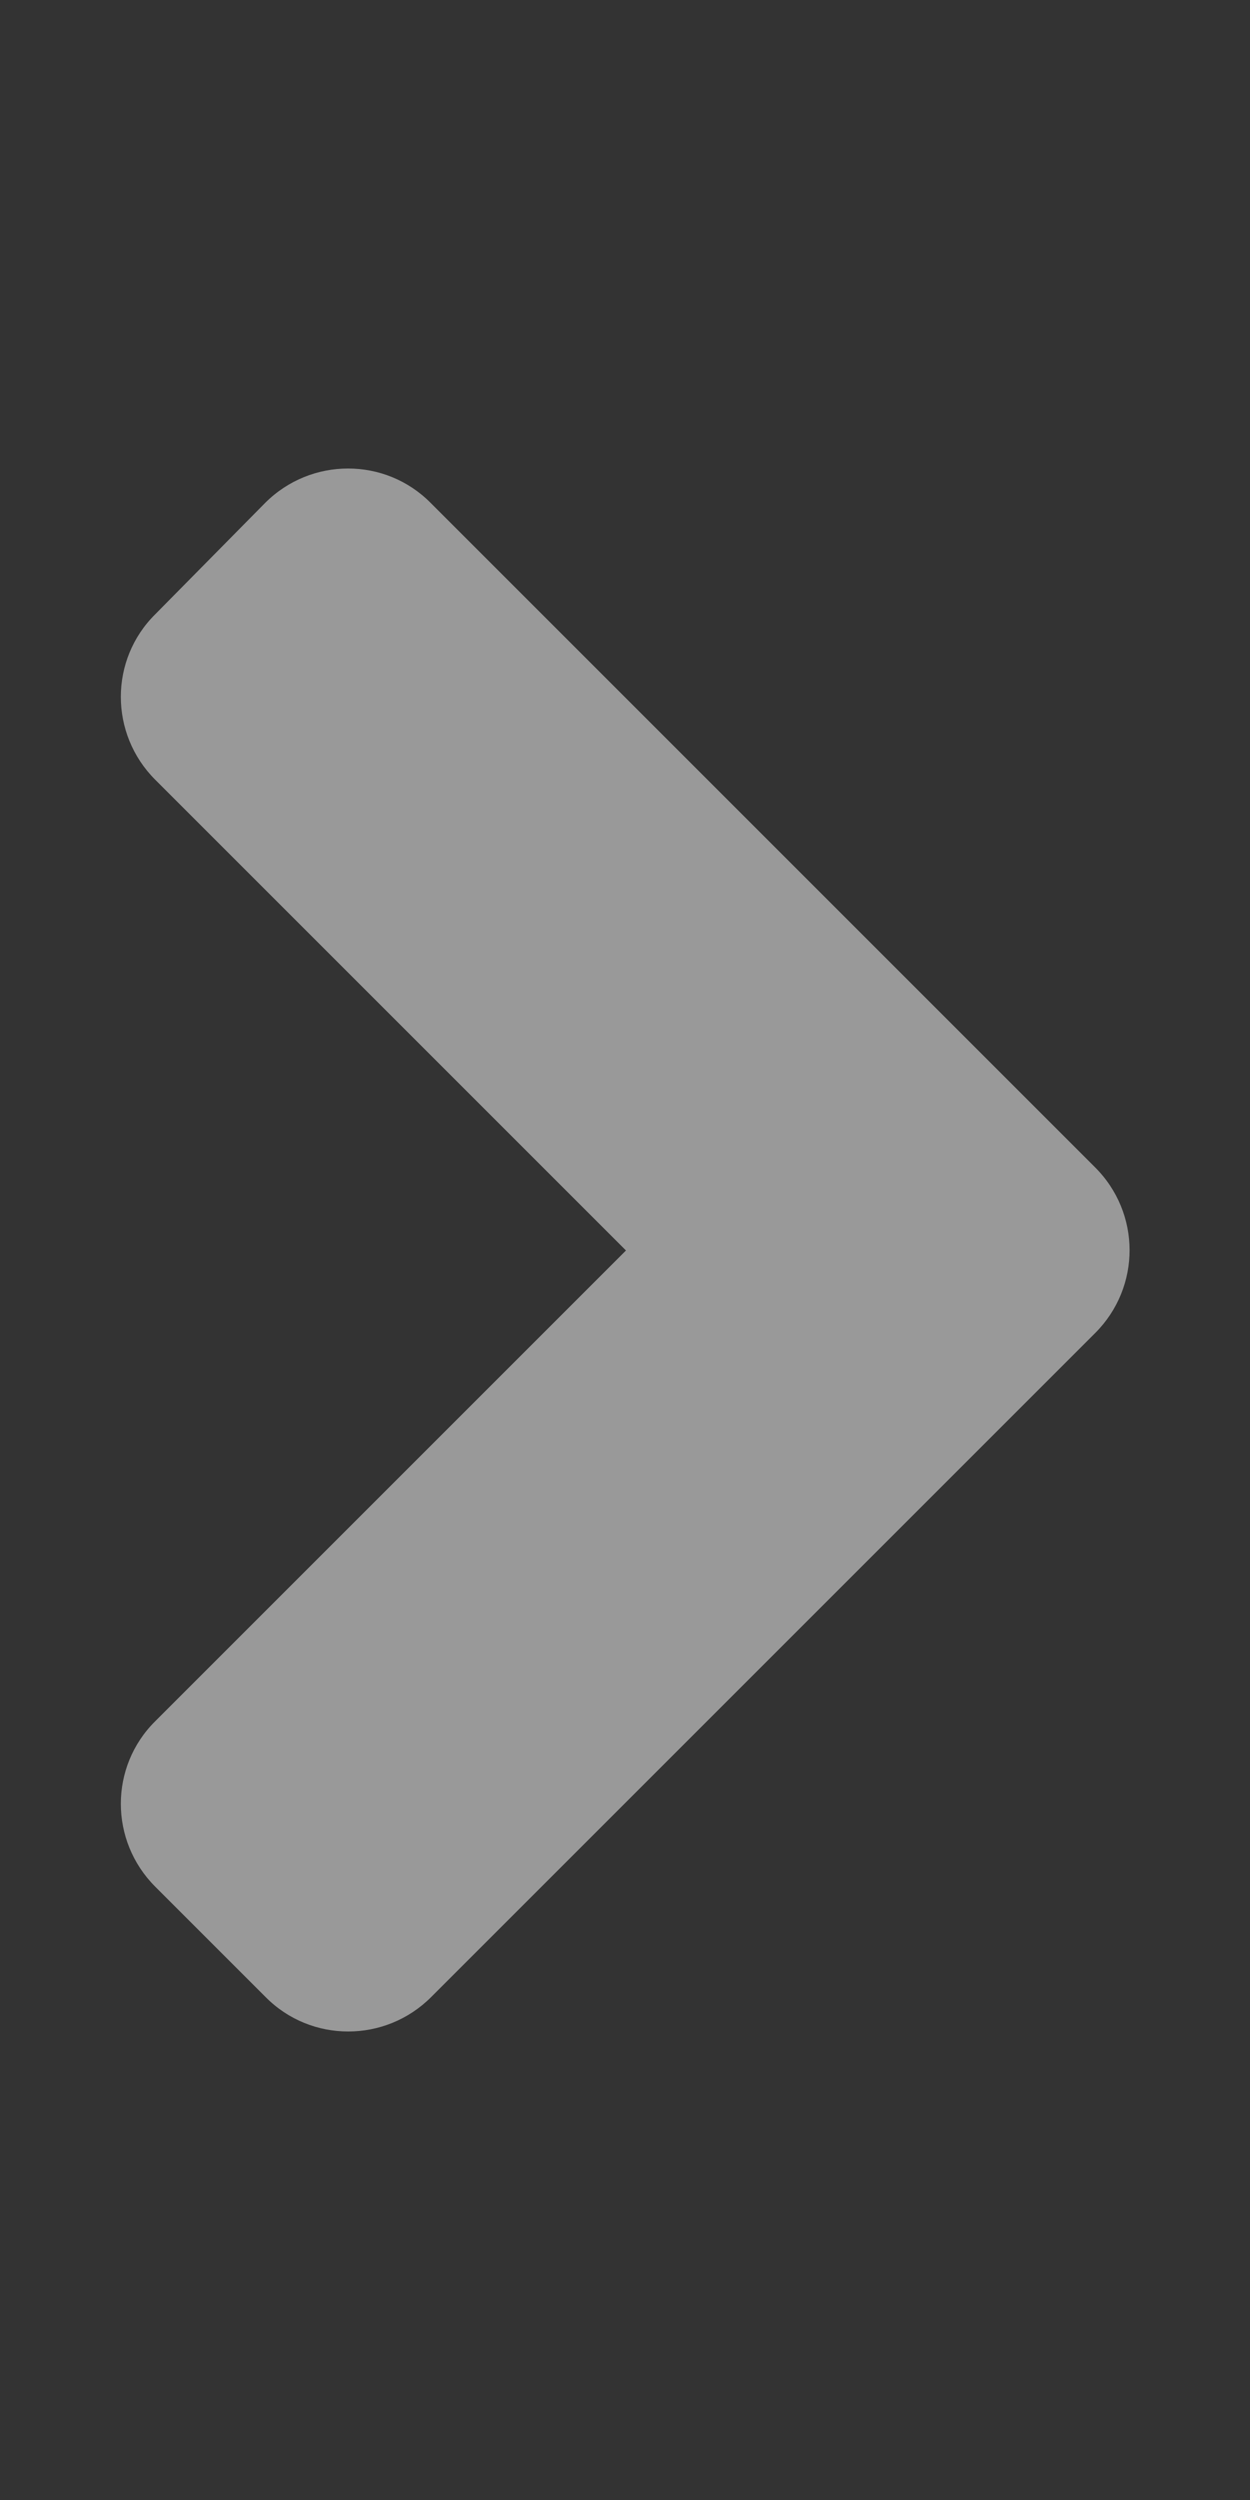 <svg 
aria-hidden="true" 
focusable="false" 
data-prefix="fas" 
data-icon="angle-right" 
class="svg-inline--fa fa-angle-right fa-w-8" 
role="img" xmlns="http://www.w3.org/2000/svg" 
viewBox="0 0 256 512">
<rect x="0" y="0" width="256" height="512" fill="#333333" stroke="none"/>
<path 
fill="rgba(255, 255, 255, 0.5)" 
d="M224.3 273l-136 136c-9.4 9.4-24.6 9.4-33.9 0l-22.6-22.6c-9.4-9.4-9.4-24.6 0-33.9l96.4-96.4-96.4-96.4c-9.4-9.4-9.4-24.6 0-33.9L54.3 103c9.4-9.4 24.6-9.4 33.9 0l136 136c9.5 9.4 9.5 24.6.1 34z">
</path>
</svg>